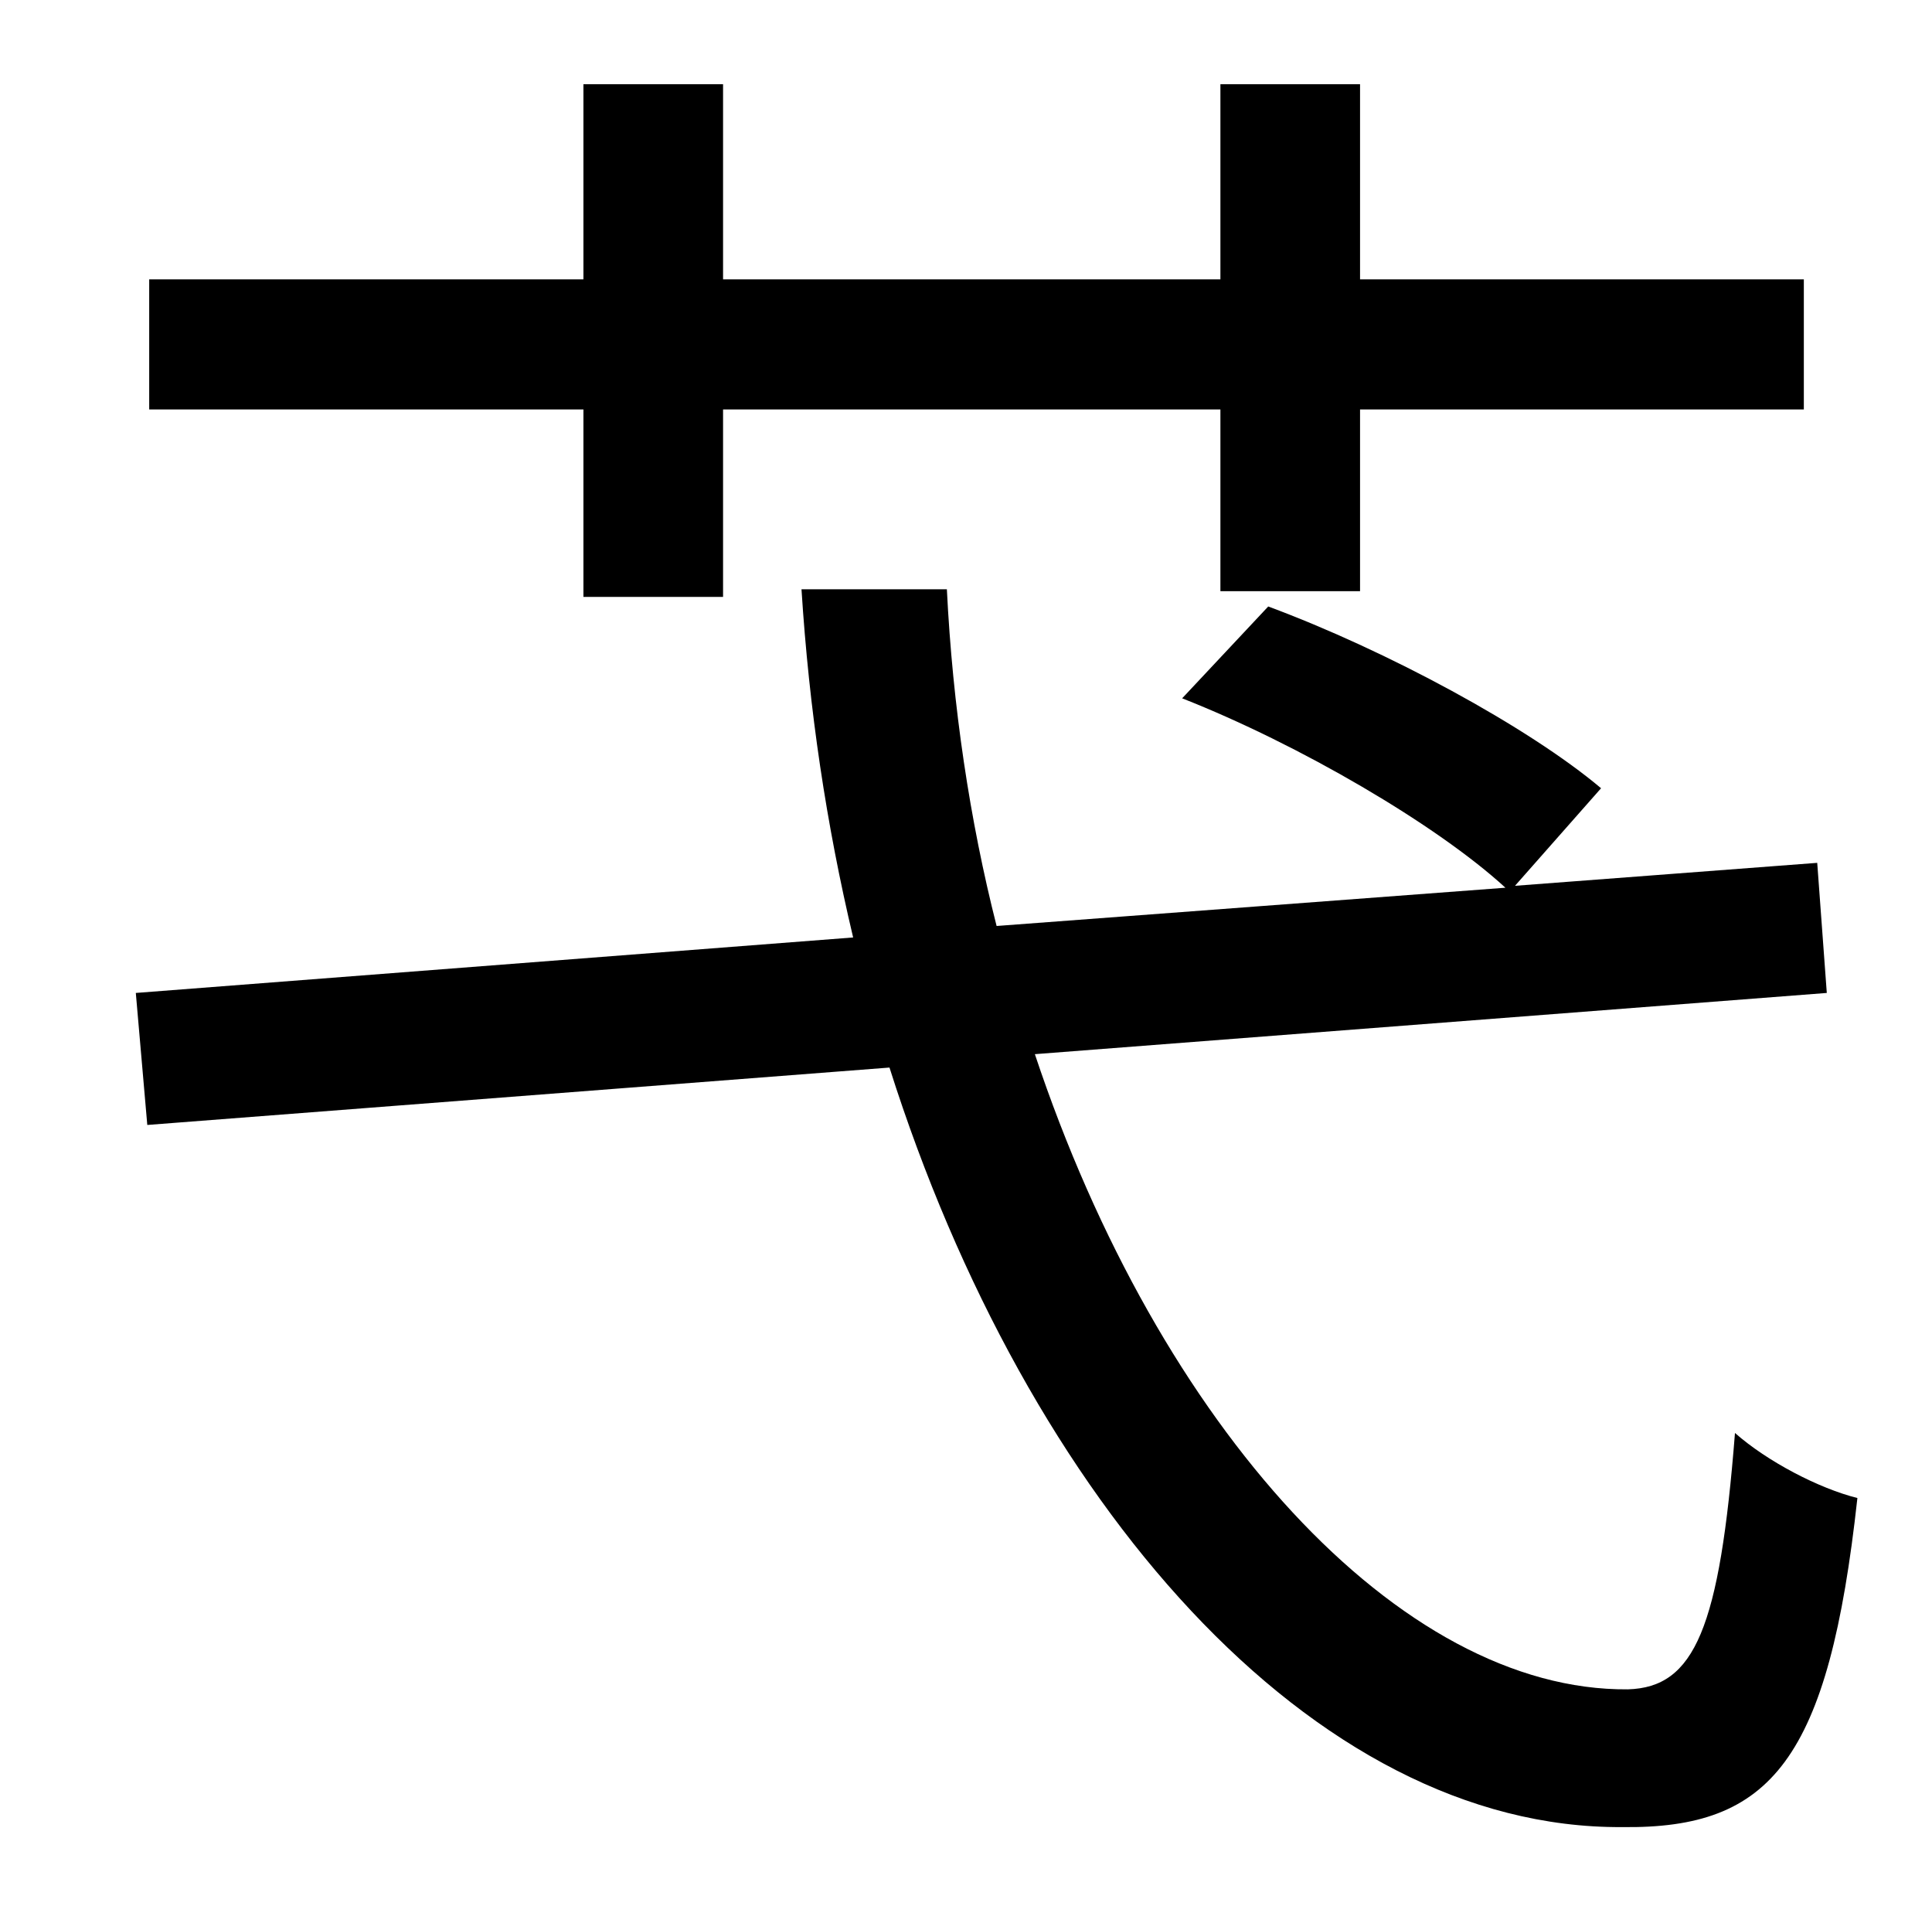 <?xml version="1.0" standalone="no"?>
<!DOCTYPE svg PUBLIC "-//W3C//DTD SVG 1.1//EN" "http://www.w3.org/Graphics/SVG/1.1/DTD/svg11.dtd" >
<svg xmlns="http://www.w3.org/2000/svg" xmlns:xlink="http://www.w3.org/1999/xlink" version="1.1" viewBox="-10 0 1010 1000">
   <path fill="currentColor"
d="M295 312v-98h-227v-68h227v-102h73v102h260v-102h73v102h232v68h-232v95h-73v-95h-260v98h-73zM945 519l-414 32c65 195 191 333 310 332c35 -1 48 -32 56 -134c17 15 44 29 64 34c-15 137 -45 173 -123 172c-162 1 -311 -170 -383 -397l-388 30l-6 -69l375 -29
c-14 -59 -23 -119 -27 -182h76c3 61 12 121 26 176l266 -20c-36 -33 -108 -75 -169 -99l45 -48c62 23 136 63 174 95l-45 51l158 -12z" />
</svg>
